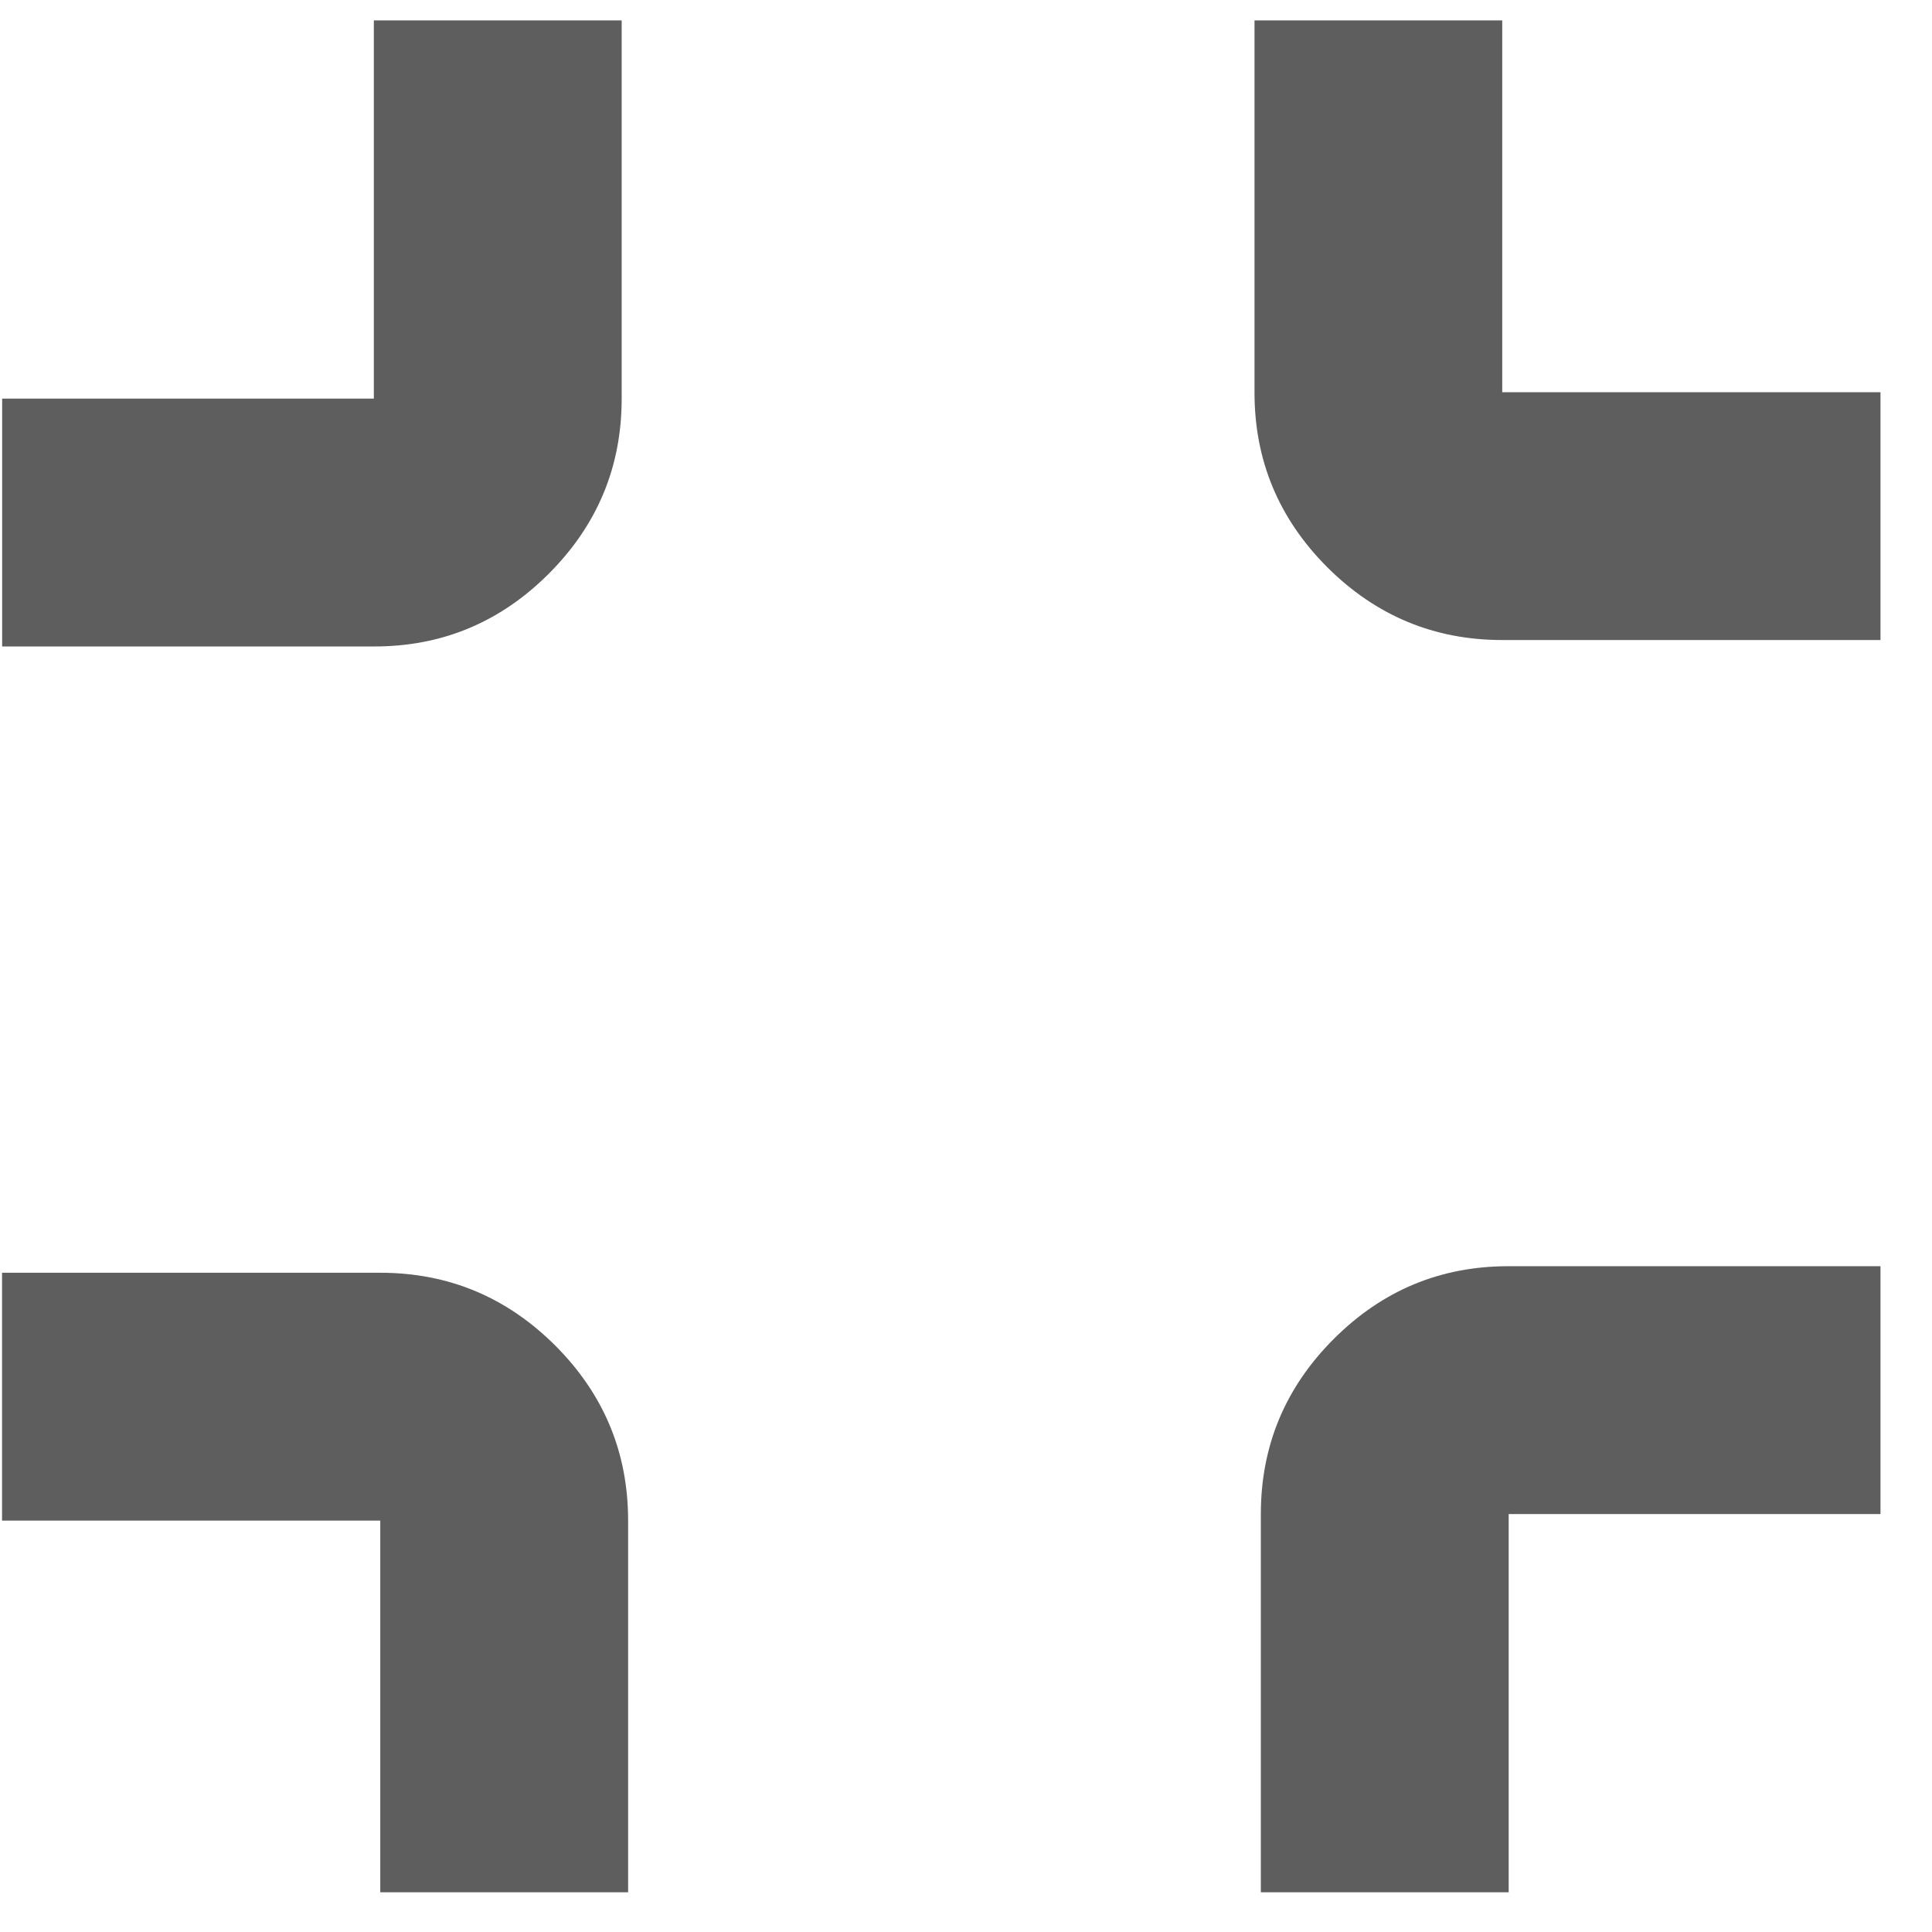 <svg width="18" height="18" viewBox="0 0 18 18" fill="none" xmlns="http://www.w3.org/2000/svg">
<g id="Group 83">
<path id="Vector" fill-rule="evenodd" clip-rule="evenodd" d="M5.174 12.537C4.721 12.085 4.178 11.858 3.543 11.858L0.019 11.858L0.019 14.167L3.543 14.167L3.543 17.63L5.852 17.63L5.852 14.167C5.852 13.533 5.626 12.99 5.174 12.537Z" fill="#5E5E5E"/>
<path id="Vector_2" fill-rule="evenodd" clip-rule="evenodd" d="M12.365 5.284C12.818 5.736 13.361 5.963 13.996 5.963L17.52 5.963V3.654L13.996 3.654V0.19L11.688 0.19V3.654C11.687 4.288 11.913 4.831 12.365 5.284Z" fill="#5E5E5E"/>
<path id="Vector_3" fill-rule="evenodd" clip-rule="evenodd" d="M5.113 5.345C5.565 4.893 5.792 4.349 5.792 3.714L5.792 0.19L3.483 0.19L3.483 3.714L0.02 3.714L0.02 6.023L3.483 6.023C4.117 6.024 4.66 5.798 5.113 5.345Z" fill="#5E5E5E"/>
<path id="Vector_4" fill-rule="evenodd" clip-rule="evenodd" d="M12.426 12.475C11.974 12.927 11.747 13.471 11.747 14.106L11.747 17.63L14.056 17.63L14.056 14.106L17.52 14.106L17.52 11.797L14.056 11.797C13.422 11.796 12.879 12.022 12.426 12.475Z" fill="#5E5E5E"/>
</g>
</svg>
